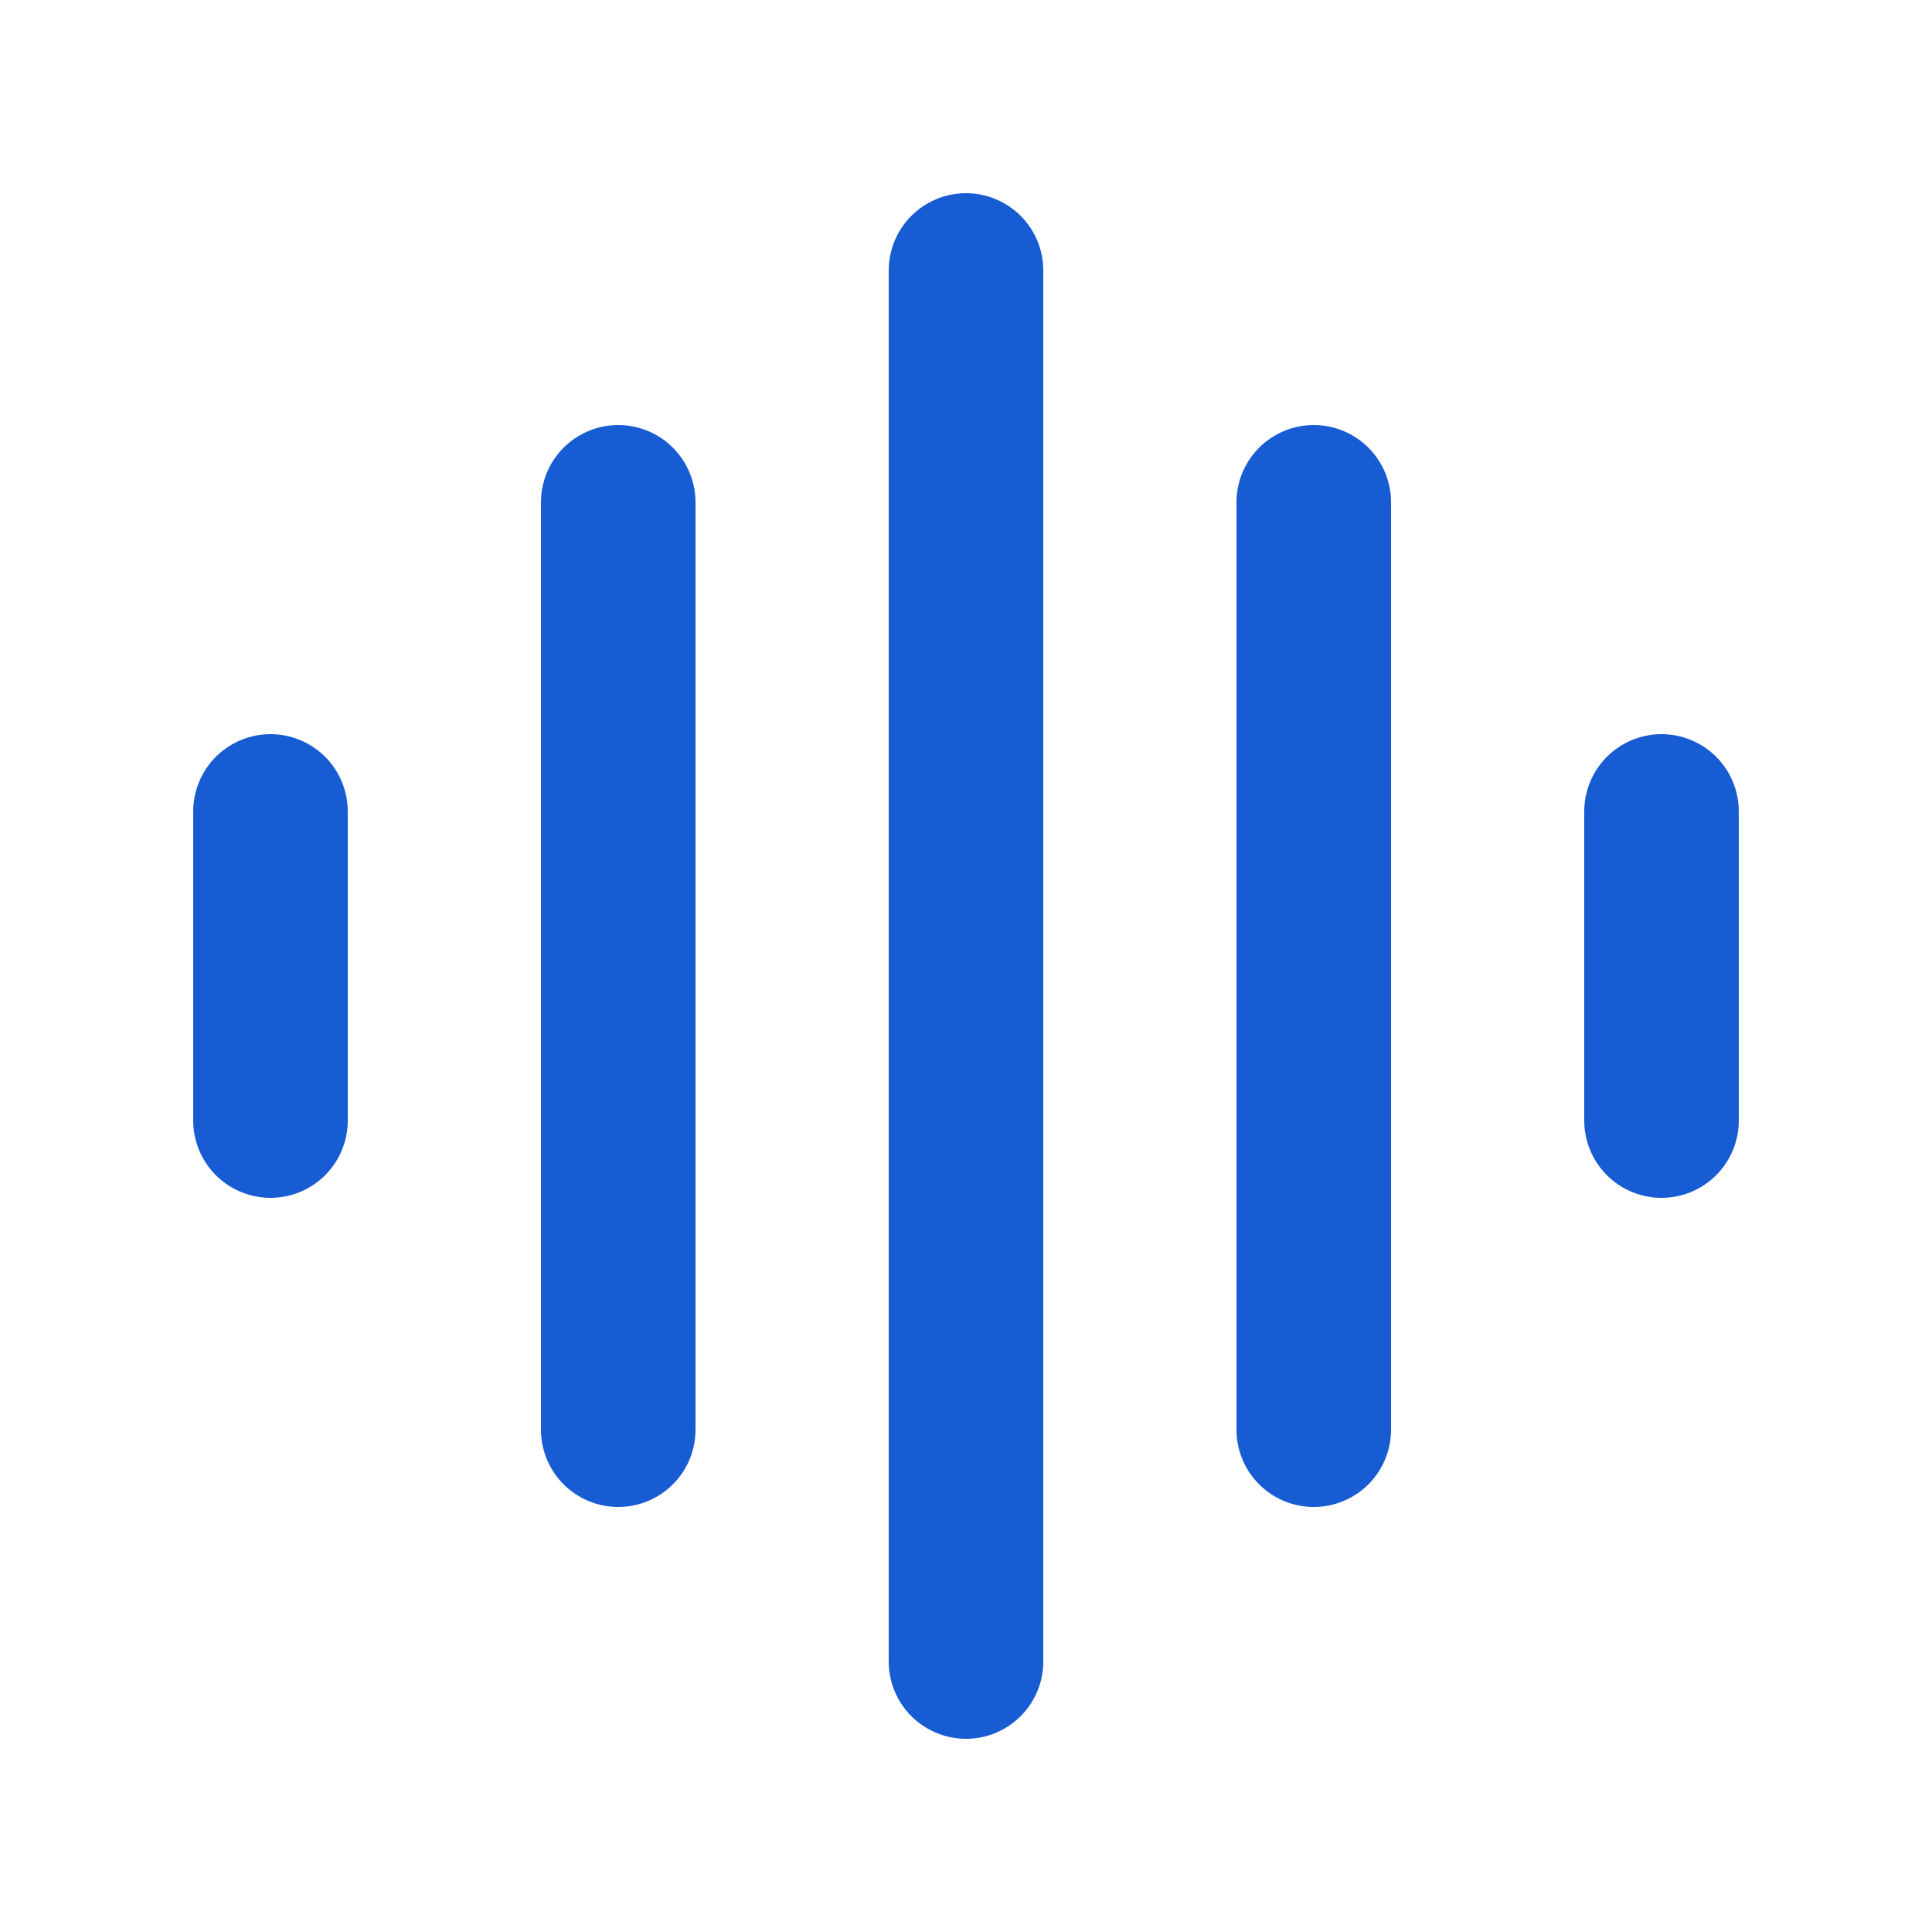 <svg width="15" height="15" viewBox="0 0 24 25" fill="none" xmlns="http://www.w3.org/2000/svg">
<path d="M3 10.5L3 14.5M7.5 6.5L7.5 18.5M12 3.5V21.5M16.5 6.5V18.5M21 10.5V14.5" stroke="#175CD3" stroke-width="2" stroke-linecap="round" stroke-linejoin="round"/>
</svg>
